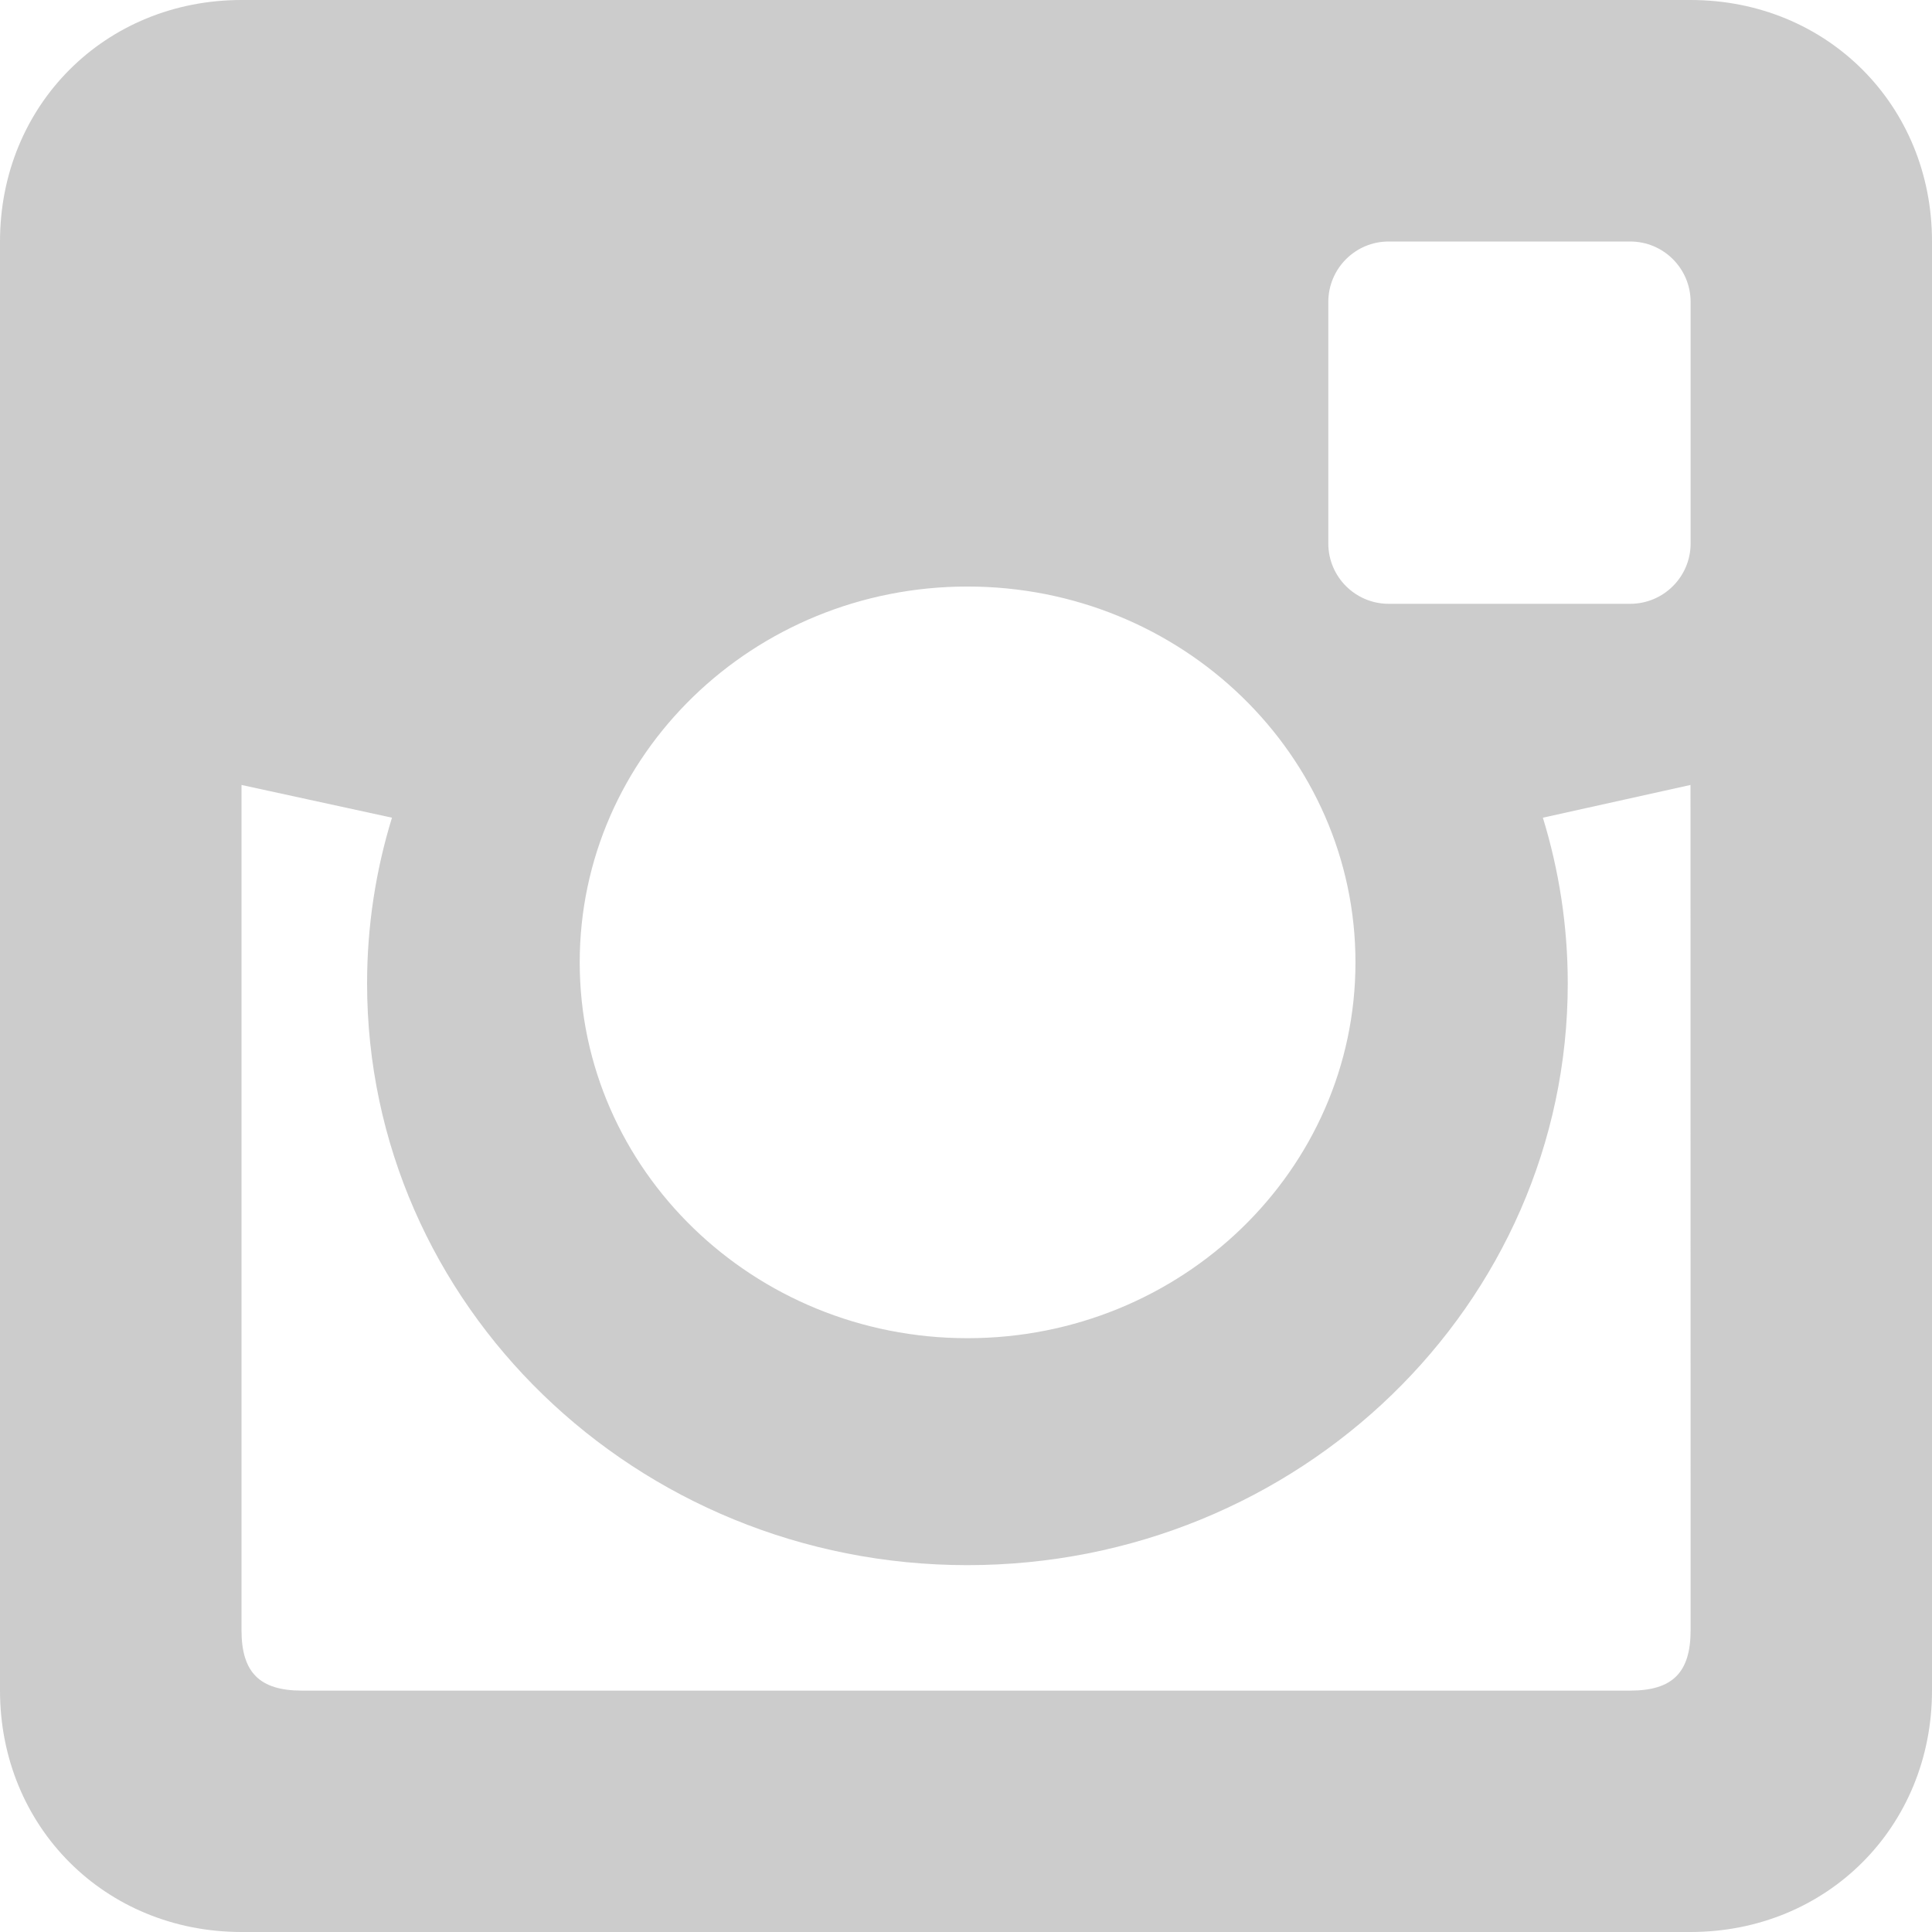 <svg width="17" height="17" viewBox="0 0 17 17" fill="none" xmlns="http://www.w3.org/2000/svg">
<path d="M14.876 0H2.125C0.925 0 0 0.925 0 2.125V14.875C0 16.075 0.925 17 2.125 17H14.875C16.075 17 17 16.075 17 14.875V2.125C17.001 0.925 16.075 0 14.876 0ZM8.513 5.161C10.398 5.161 11.927 6.642 11.927 8.468C11.927 10.294 10.398 11.775 8.513 11.775C6.629 11.775 5.101 10.293 5.101 8.468C5.101 6.642 6.629 5.161 8.513 5.161ZM14.876 14.344C14.876 14.717 14.717 14.876 14.344 14.876H2.657C2.285 14.876 2.125 14.717 2.125 14.344V6.907L3.449 7.195C3.307 7.657 3.23 8.146 3.23 8.653C3.23 11.478 5.596 13.772 8.512 13.772C11.43 13.772 13.795 11.479 13.795 8.653C13.795 8.146 13.718 7.657 13.576 7.195L14.875 6.907L14.876 14.344ZM14.876 4.782C14.876 5.075 14.638 5.313 14.344 5.313H12.219C11.926 5.313 11.688 5.075 11.688 4.782V2.657C11.688 2.363 11.926 2.125 12.219 2.125H14.344C14.638 2.125 14.876 2.363 14.876 2.657V4.782Z" fill="#CCCCCC"/>
</svg>
